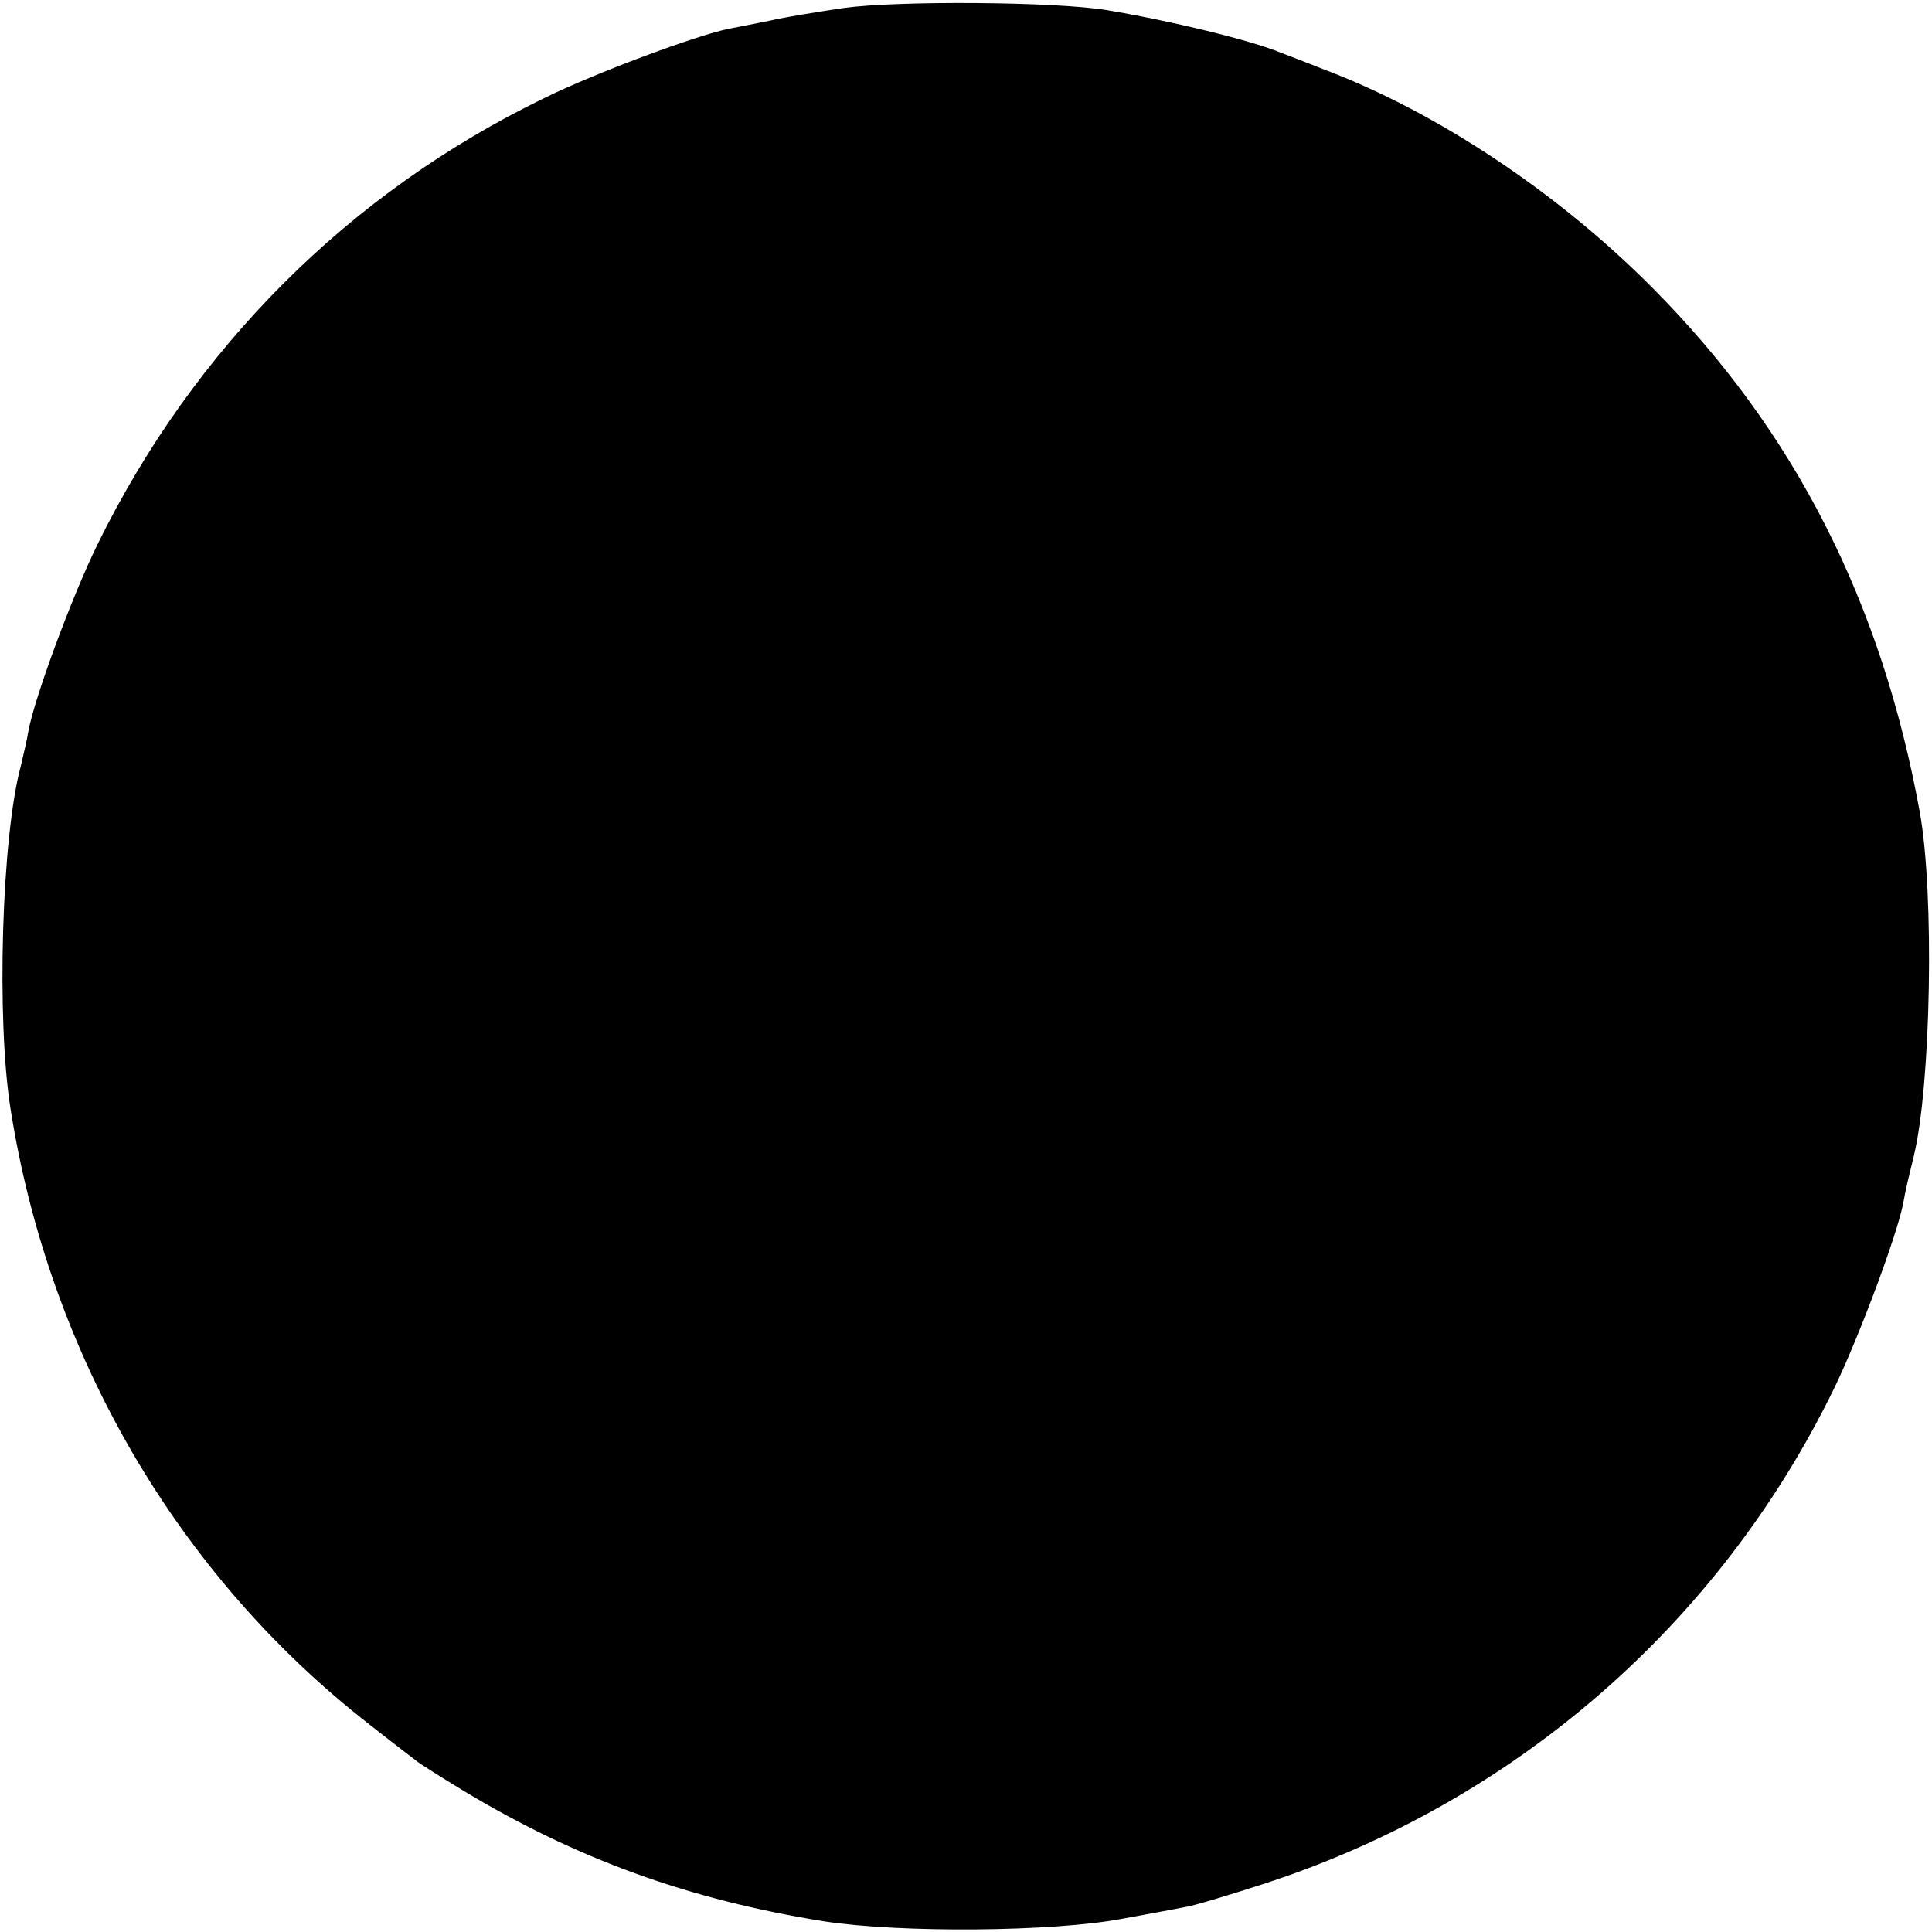 <?xml version="1.0" standalone="no"?>
<!DOCTYPE svg PUBLIC "-//W3C//DTD SVG 20010904//EN"
 "http://www.w3.org/TR/2001/REC-SVG-20010904/DTD/svg10.dtd">
<svg version="1.0" xmlns="http://www.w3.org/2000/svg"
 width="364pt" height="364pt" viewBox="0 0 364 364"
 preserveAspectRatio="xMidYMid meet">
<g transform="translate(0,364) scale(0.1,-0.1)"
fill="#000000" stroke="none">
<path d="M1590 3625 c-47 -7 -110 -17 -140 -24 -30 -6 -65 -13 -76 -15 -60
-12 -252 -83 -349 -131 -367 -178 -659 -470 -841 -840 -49 -100 -120 -292
-131 -355 -2 -14 -9 -42 -14 -64 -36 -134 -46 -478 -19 -646 73 -463 315 -878
676 -1159 43 -34 84 -65 89 -69 6 -5 44 -29 85 -54 215 -130 427 -207 683
-248 143 -22 431 -20 562 5 50 9 103 19 118 22 15 2 81 22 146 43 473 153 860
489 1077 935 47 97 119 290 130 349 4 24 12 56 20 89 32 133 39 492 11 647
-72 396 -236 718 -502 986 -178 180 -408 333 -620 413 -33 13 -69 27 -80 31
-57 24 -210 61 -330 81 -98 16 -393 18 -495 4z"/>
</g>
</svg>
